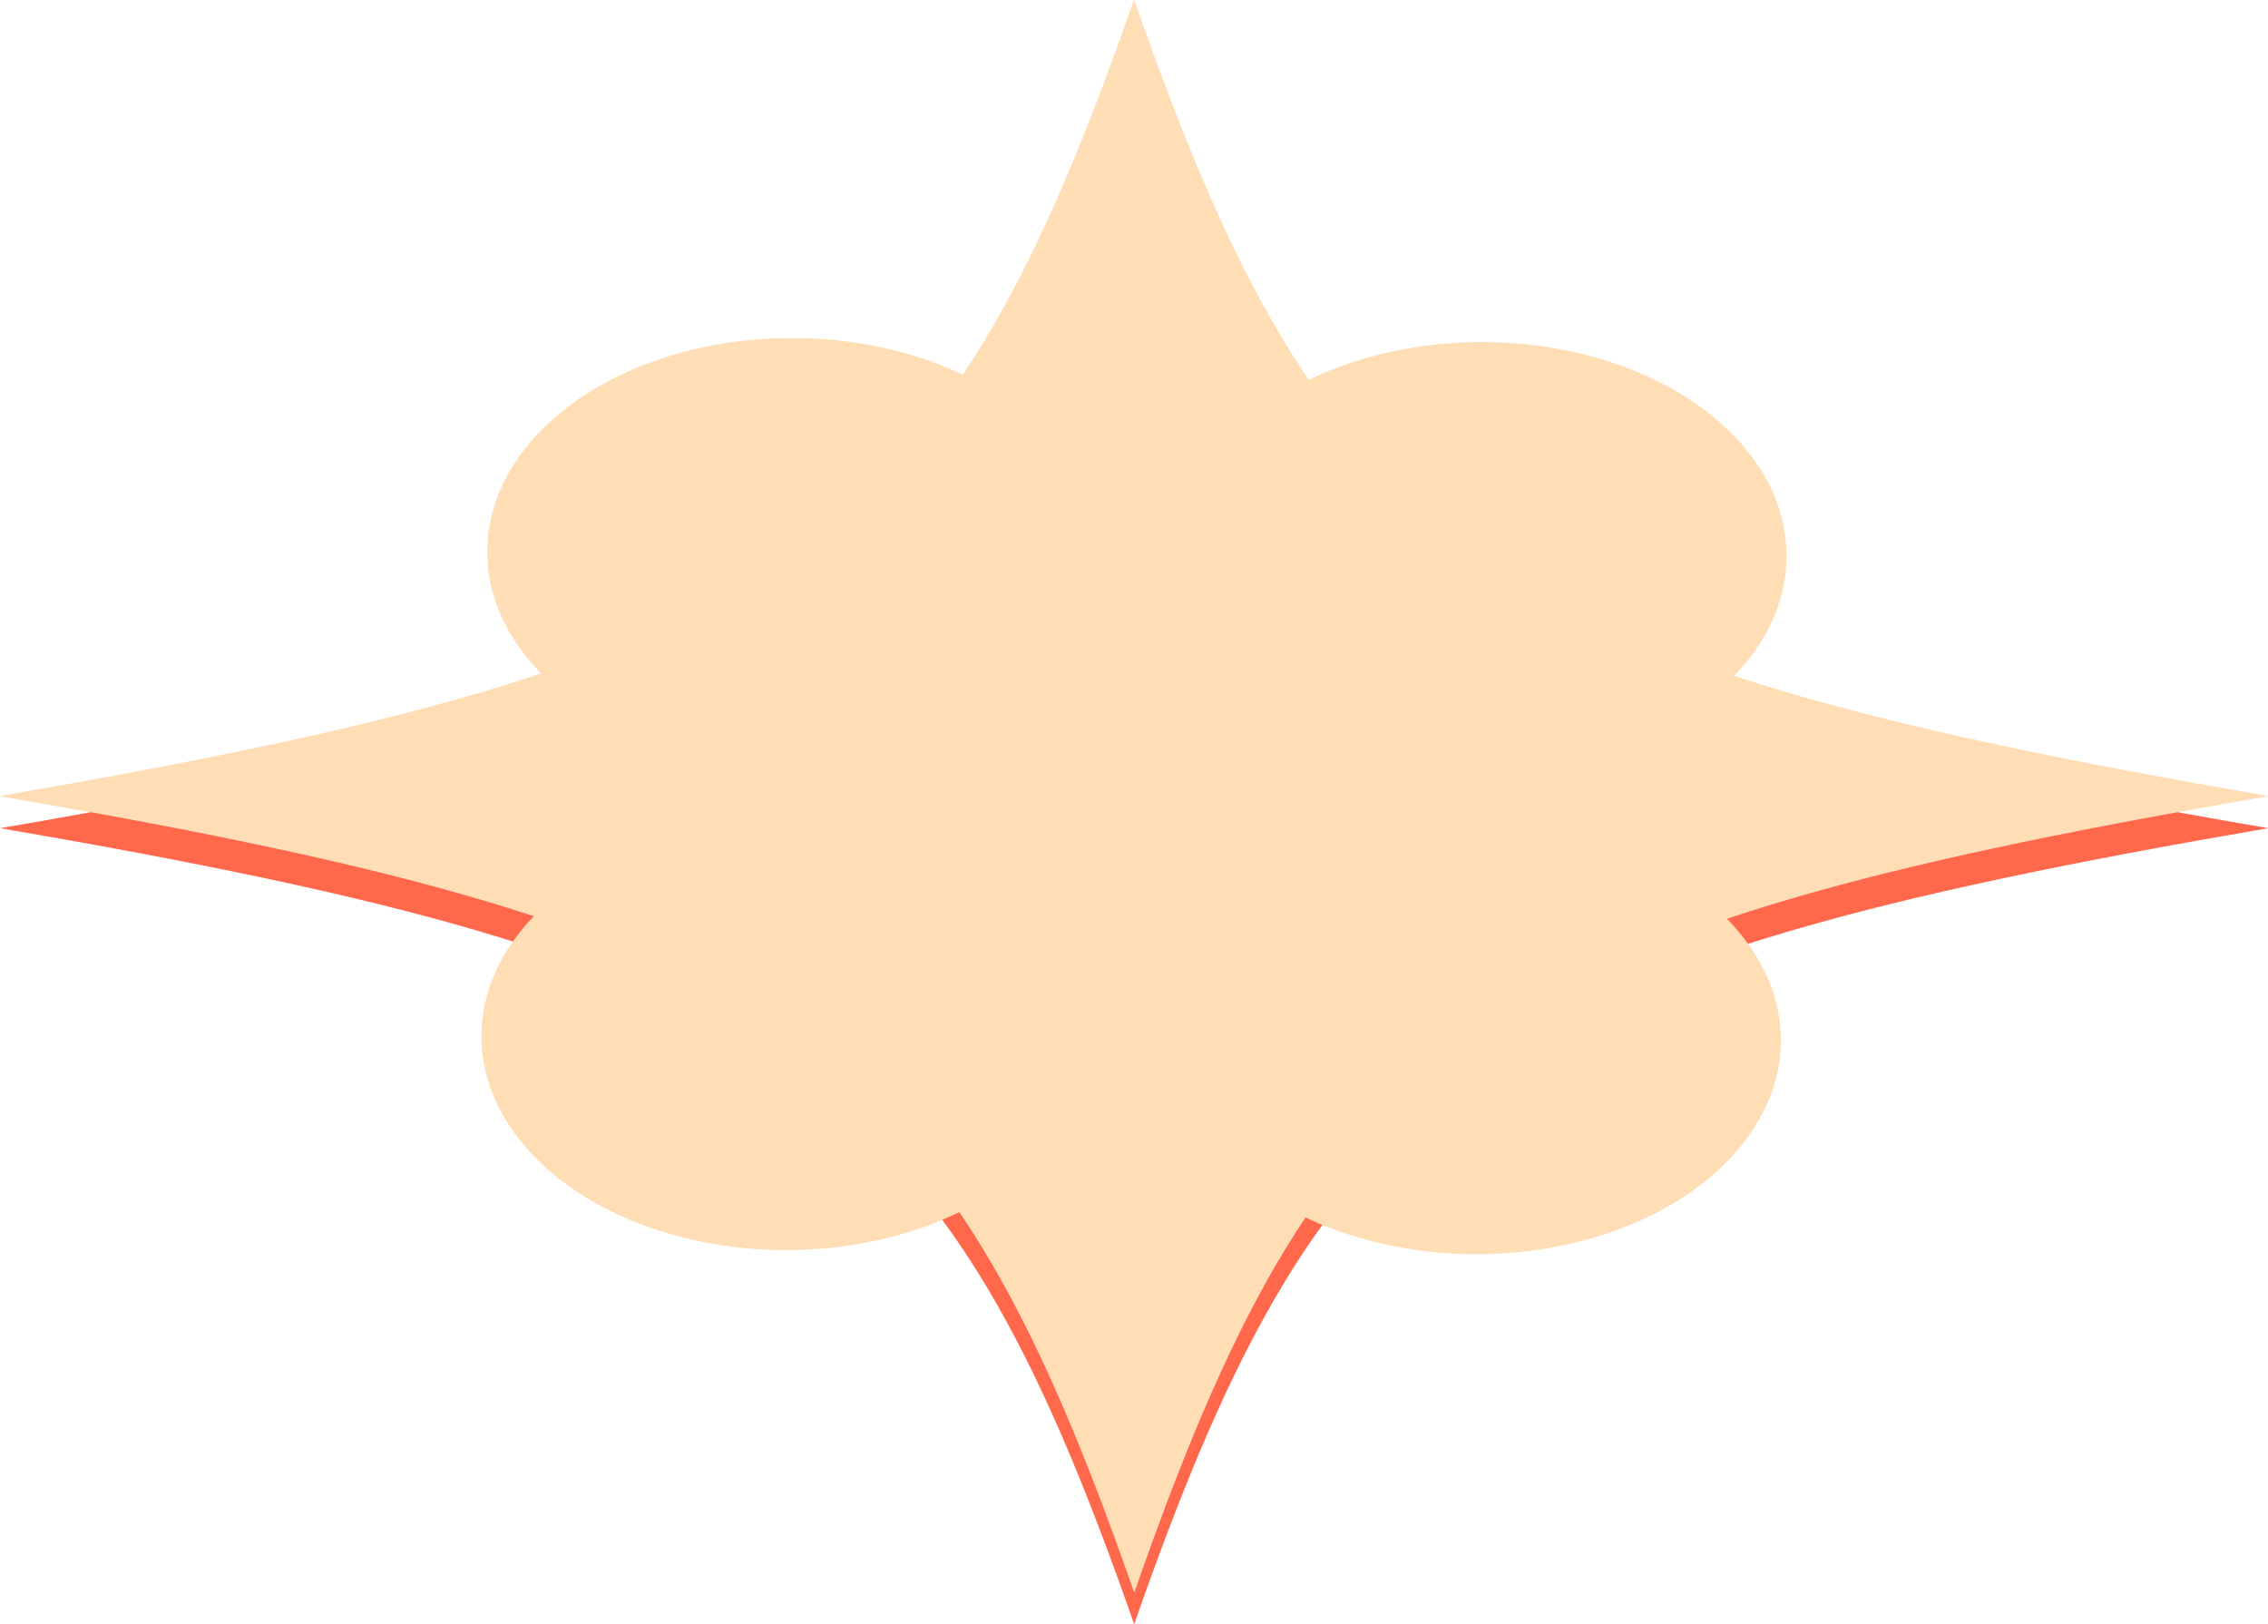 <svg fill="none" height="222" viewBox="0 0 310 222" width="310" xmlns="http://www.w3.org/2000/svg"><path d="m310 108.809c-107.381 18.459-128.713 33.421-155.009 108.81-26.278-75.389-47.611-90.351-154.991-108.81 107.38-18.458 128.713-33.432 155.009-108.809 26.295 75.377 47.611 90.351 155.008 108.809z" fill="#ffdeb5"/><path d="m155.009 4.393c25.254 72.372 45.922 89.059 142.577 106.607 4.007-.73 8.134-1.46 12.414-2.191-107.381-18.458-128.696-33.432-154.991-108.809-26.296 75.377-47.629 90.351-155.009 108.809 4.28.731 8.407 1.461 12.414 2.191 96.655-17.548 117.34-34.235 142.577-106.607z" fill="#ffdeb5"/><path d="m155.008 217.607c-25.255-72.372-45.923-89.059-142.577-106.607-4.007.73-8.134 1.46-12.414 2.191 107.38 18.458 128.713 33.42 155.008 108.809 26.295-75.377 47.611-90.351 155.009-108.809-4.281-.731-8.407-1.461-12.415-2.191-96.654 17.548-117.339 34.235-142.577 106.607z" fill="#ff684b"/><g fill="#ffdeb5"><path d="m108.25 104.656c22.999 0 41.643-13.087 41.643-29.231s-18.644-29.231-41.643-29.231c-22.999 0-41.643 13.087-41.643 29.231s18.644 29.231 41.643 29.231z"/><path d="m231.992 96.653c16.263-11.416 16.263-29.924 0-41.339-16.262-11.415-42.629-11.415-58.891 0-16.262 11.416-16.262 29.924 0 41.339 16.262 11.416 42.629 11.416 58.891 0z"/><path d="m217.7 169.187c21.248-6.178 31.338-23.277 22.537-38.192s-33.161-21.998-54.409-15.82-31.338 23.277-22.537 38.193c8.802 14.915 33.161 21.997 54.409 15.819z"/><path d="m148.695 145.678c3.189-15.988-12.69-30.764-35.466-33.002-22.777-2.239-43.826 8.907-47.015 24.896-3.189 15.988 12.69 30.763 35.467 33.002 22.776 2.238 43.825-8.908 47.014-24.896z"/></g></svg>
